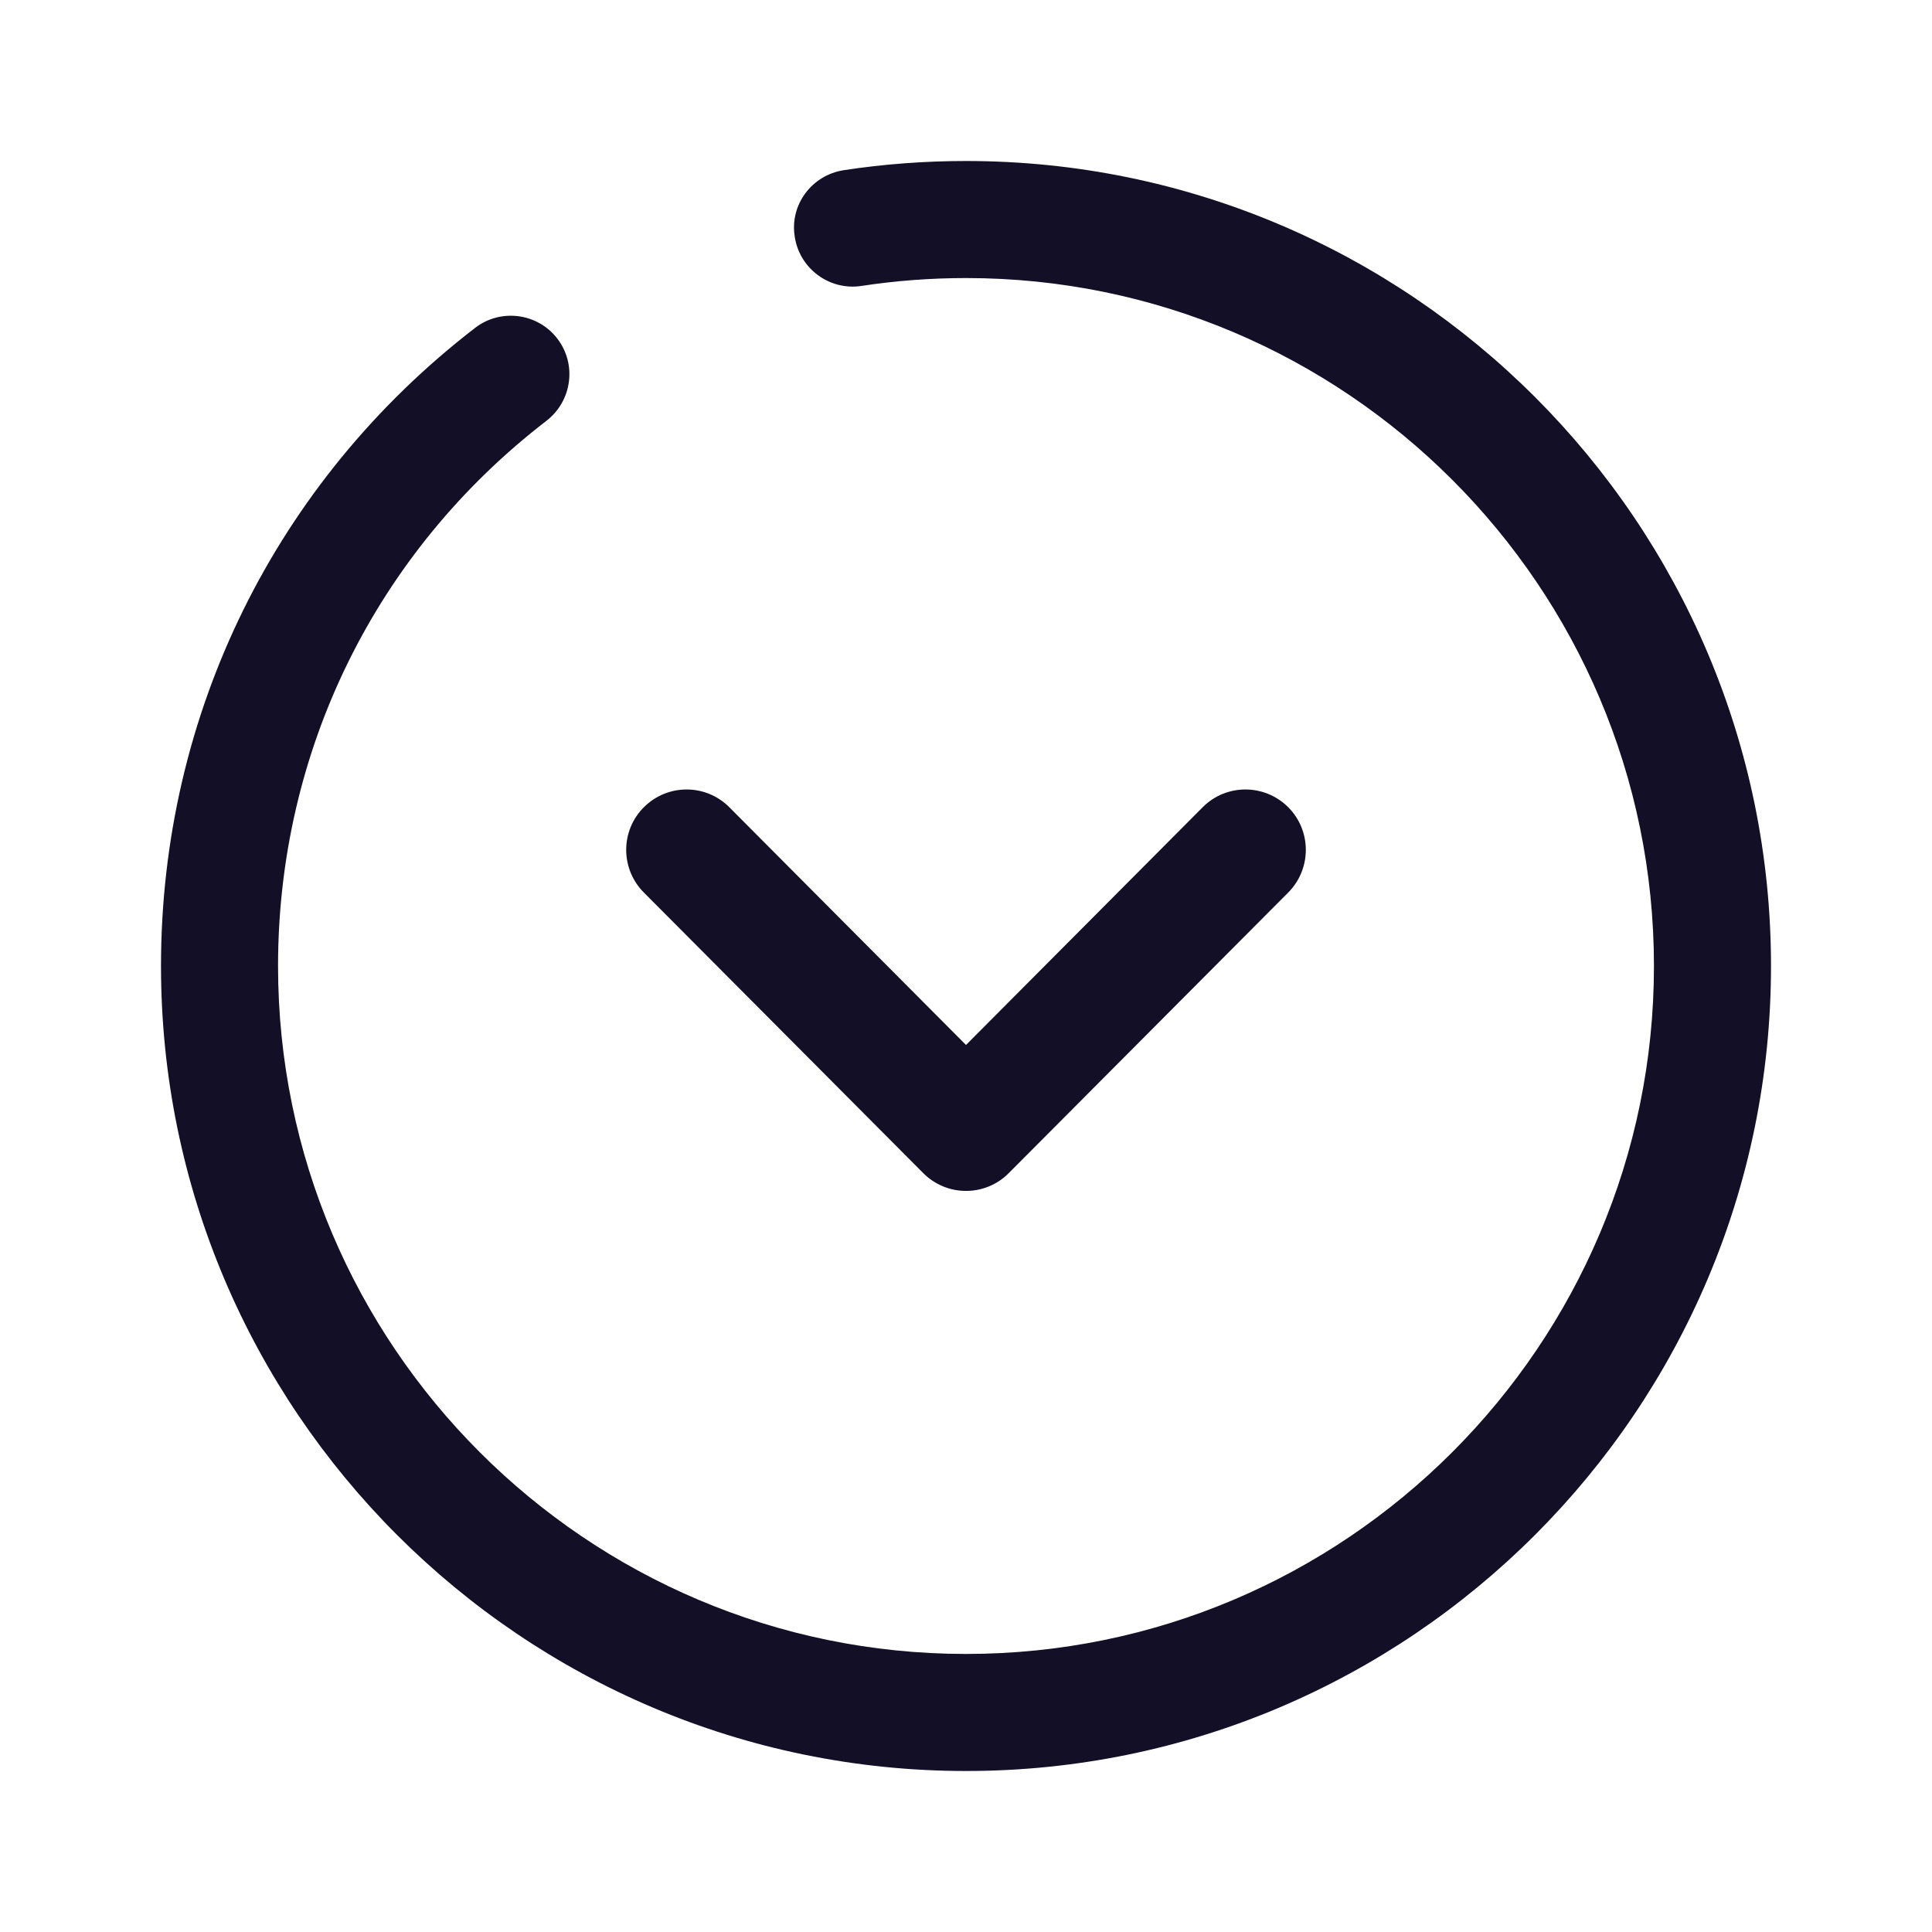 <svg width="24" height="24" viewBox="0 0 24 24" fill="none" xmlns="http://www.w3.org/2000/svg">
<path fill-rule="evenodd" clip-rule="evenodd" d="M10.482 2.114C10.979 2.038 11.491 2 12.001 2C17.515 2 22 6.486 22 12C22 17.514 17.515 22 12.001 22C6.486 22 2 17.514 2 12C2 8.872 3.423 5.983 5.902 4.073C6.22 3.828 6.678 3.888 6.922 4.205C7.168 4.523 7.107 4.979 6.79 5.226C4.669 6.857 3.454 9.327 3.454 12C3.454 16.712 7.287 20.546 12.001 20.546C16.712 20.546 20.546 16.712 20.546 12C20.546 7.288 16.712 3.454 12.001 3.454C11.563 3.454 11.127 3.487 10.701 3.552C10.306 3.612 9.934 3.34 9.873 2.943C9.807 2.544 10.085 2.175 10.482 2.114ZM12 14.794C11.801 14.794 11.61 14.715 11.469 14.573L7.998 11.087C7.705 10.793 7.706 10.318 8 10.026C8.294 9.734 8.768 9.734 9.06 10.028L12 12.981L14.94 10.028C15.232 9.734 15.707 9.734 16.001 10.026C16.294 10.318 16.295 10.793 16.003 11.087L12.531 14.573C12.391 14.715 12.2 14.794 12 14.794Z" fill="#130F26"/>
</svg>
